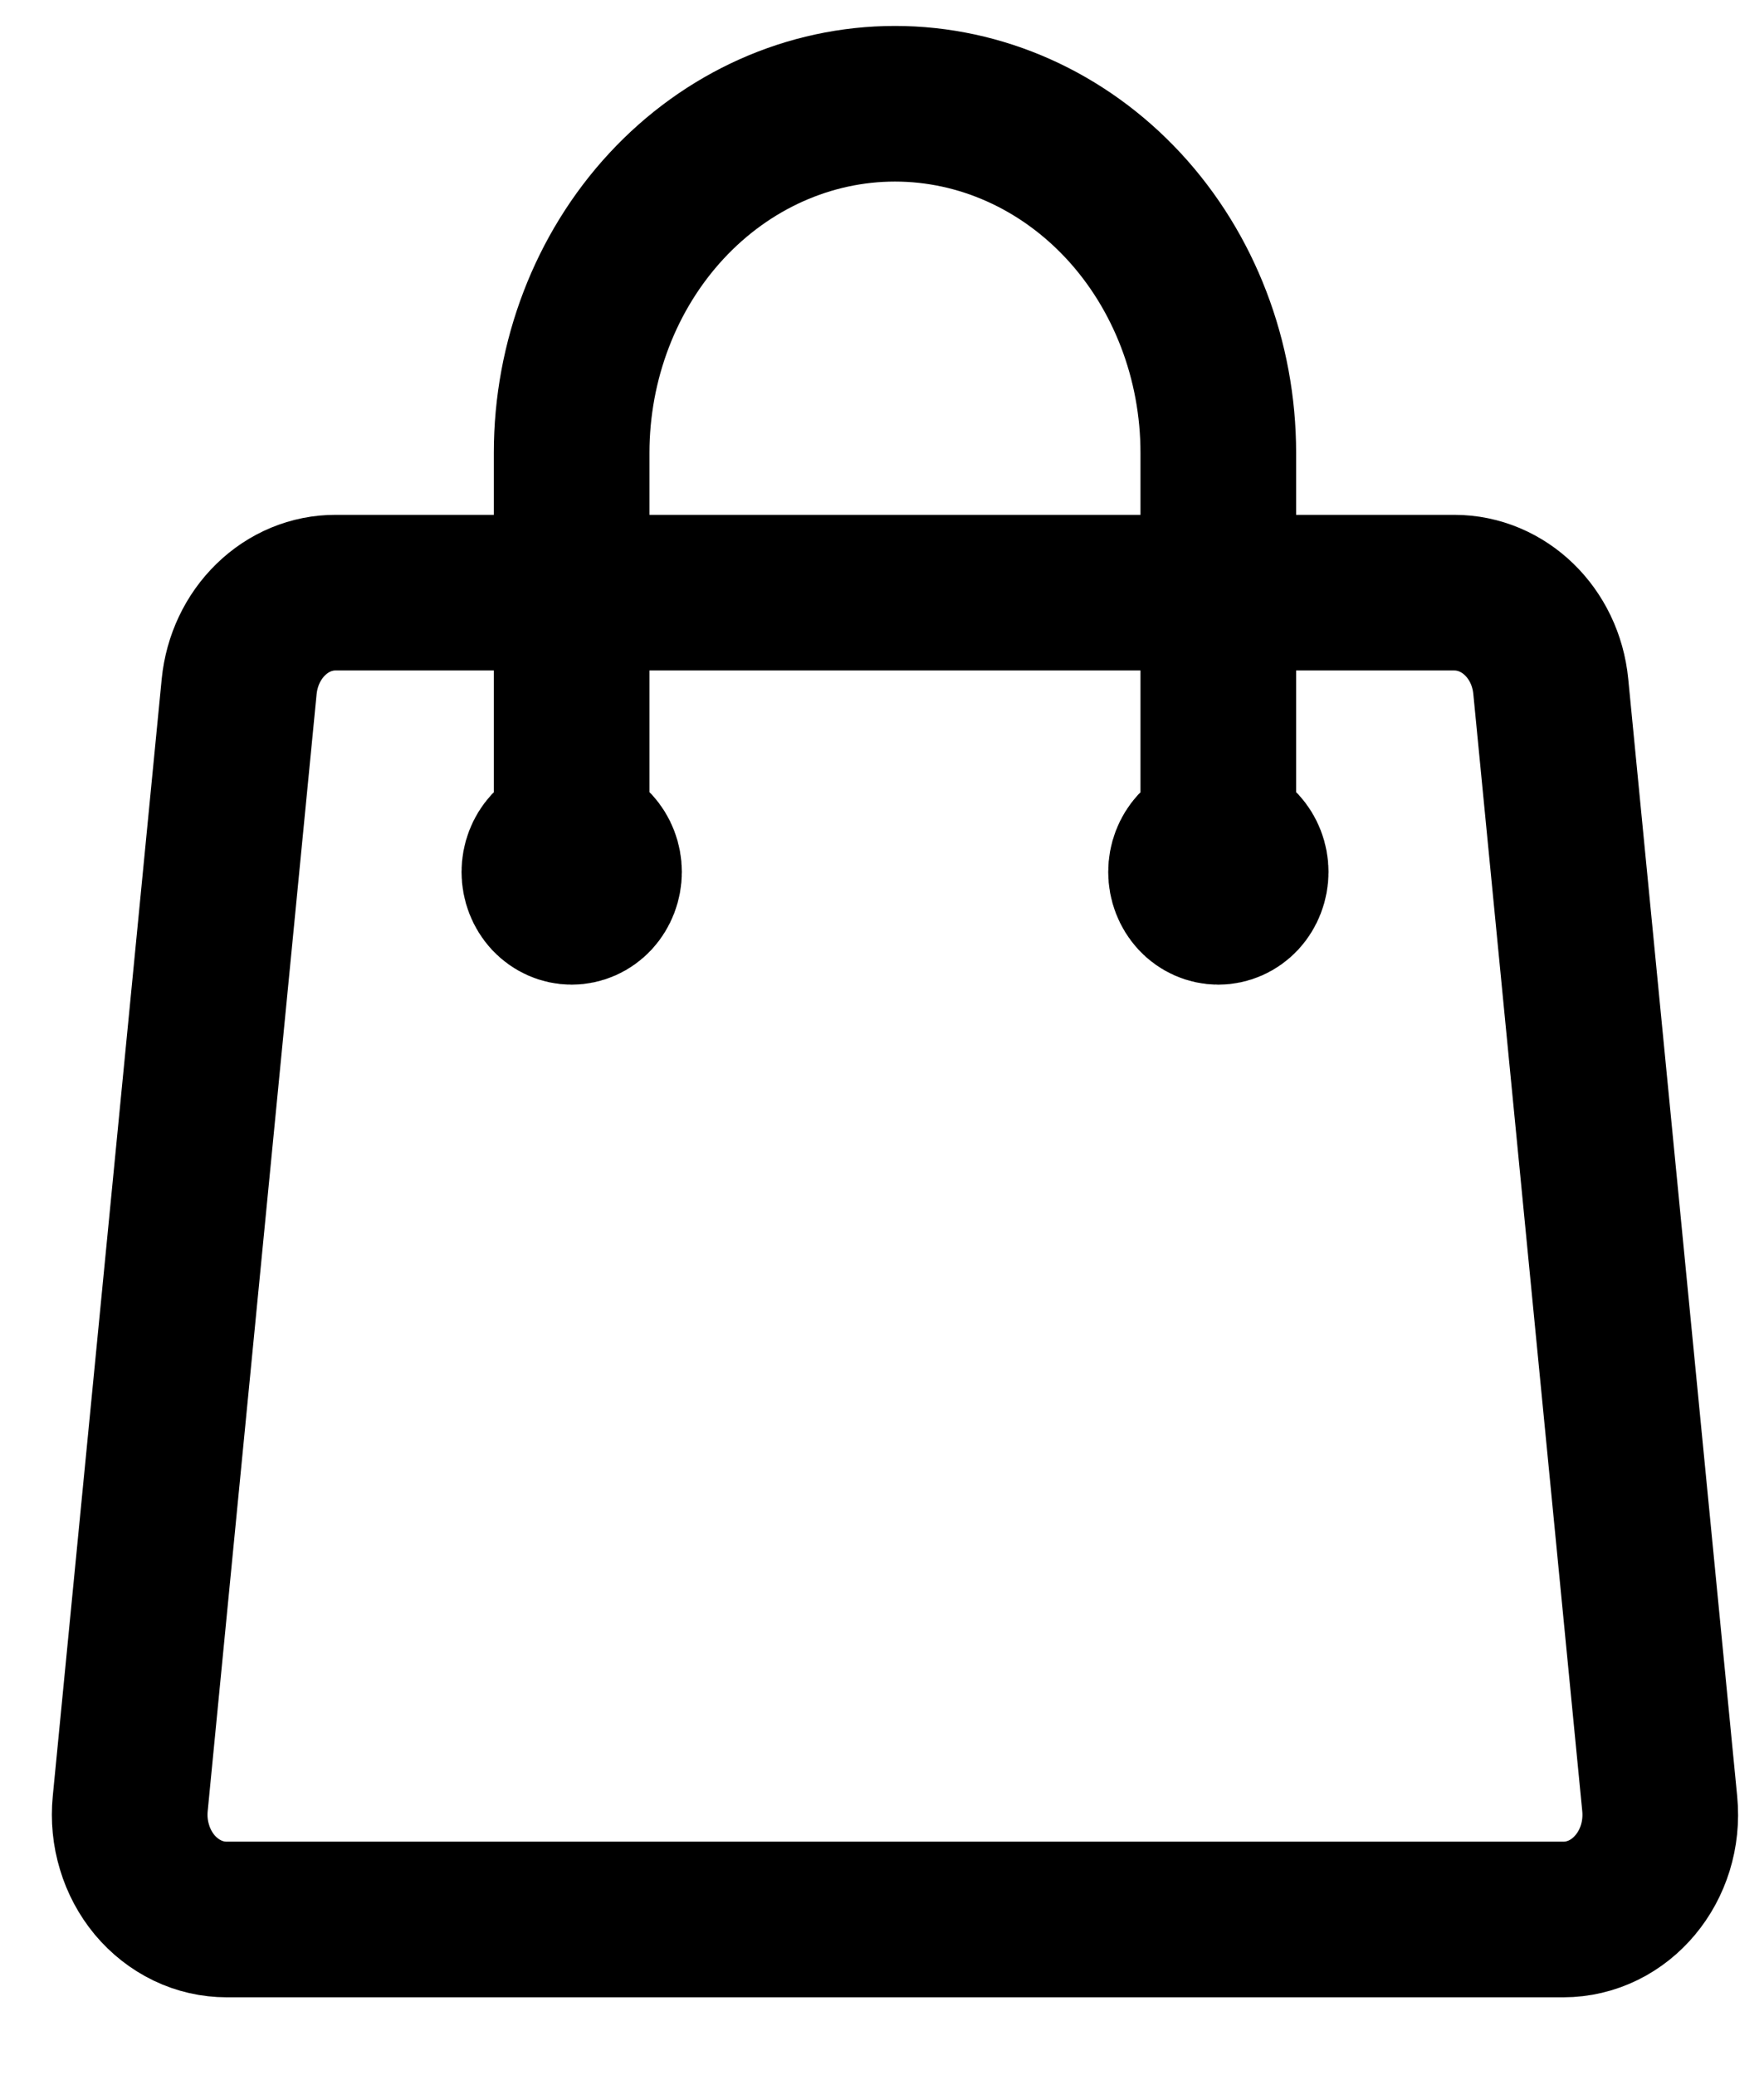 <svg width="17" height="20" viewBox="0 0 17 20" fill="none" xmlns="http://www.w3.org/2000/svg">
<path id="Vector" d="M11.741 8.404V4.365C11.741 3.473 11.413 2.617 10.829 1.986C10.244 1.355 9.452 1 8.625 1C7.799 1 7.006 1.355 6.422 1.986C5.838 2.617 5.509 3.473 5.509 4.365V8.404M14.945 6.615L15.995 17.384C16.053 17.981 15.621 18.5 15.065 18.5H2.186C2.055 18.5 1.925 18.471 1.805 18.413C1.685 18.355 1.578 18.271 1.49 18.166C1.403 18.061 1.336 17.937 1.296 17.802C1.255 17.668 1.241 17.525 1.255 17.384L2.305 6.615C2.33 6.367 2.438 6.138 2.61 5.971C2.781 5.804 3.004 5.711 3.235 5.712H14.015C14.494 5.712 14.895 6.102 14.945 6.615ZM5.821 8.404C5.821 8.493 5.788 8.579 5.73 8.642C5.671 8.705 5.592 8.74 5.509 8.74C5.427 8.74 5.348 8.705 5.289 8.642C5.231 8.579 5.198 8.493 5.198 8.404C5.198 8.315 5.231 8.229 5.289 8.166C5.348 8.103 5.427 8.067 5.509 8.067C5.592 8.067 5.671 8.103 5.73 8.166C5.788 8.229 5.821 8.315 5.821 8.404ZM12.053 8.404C12.053 8.493 12.02 8.579 11.962 8.642C11.903 8.705 11.824 8.74 11.741 8.74C11.659 8.74 11.579 8.705 11.521 8.642C11.463 8.579 11.43 8.493 11.43 8.404C11.43 8.315 11.463 8.229 11.521 8.166C11.579 8.103 11.659 8.067 11.741 8.067C11.824 8.067 11.903 8.103 11.962 8.166C12.02 8.229 12.053 8.315 12.053 8.404Z" stroke="black" stroke-width="1.5" stroke-linecap="round" stroke-linejoin="round"/>
</svg>
